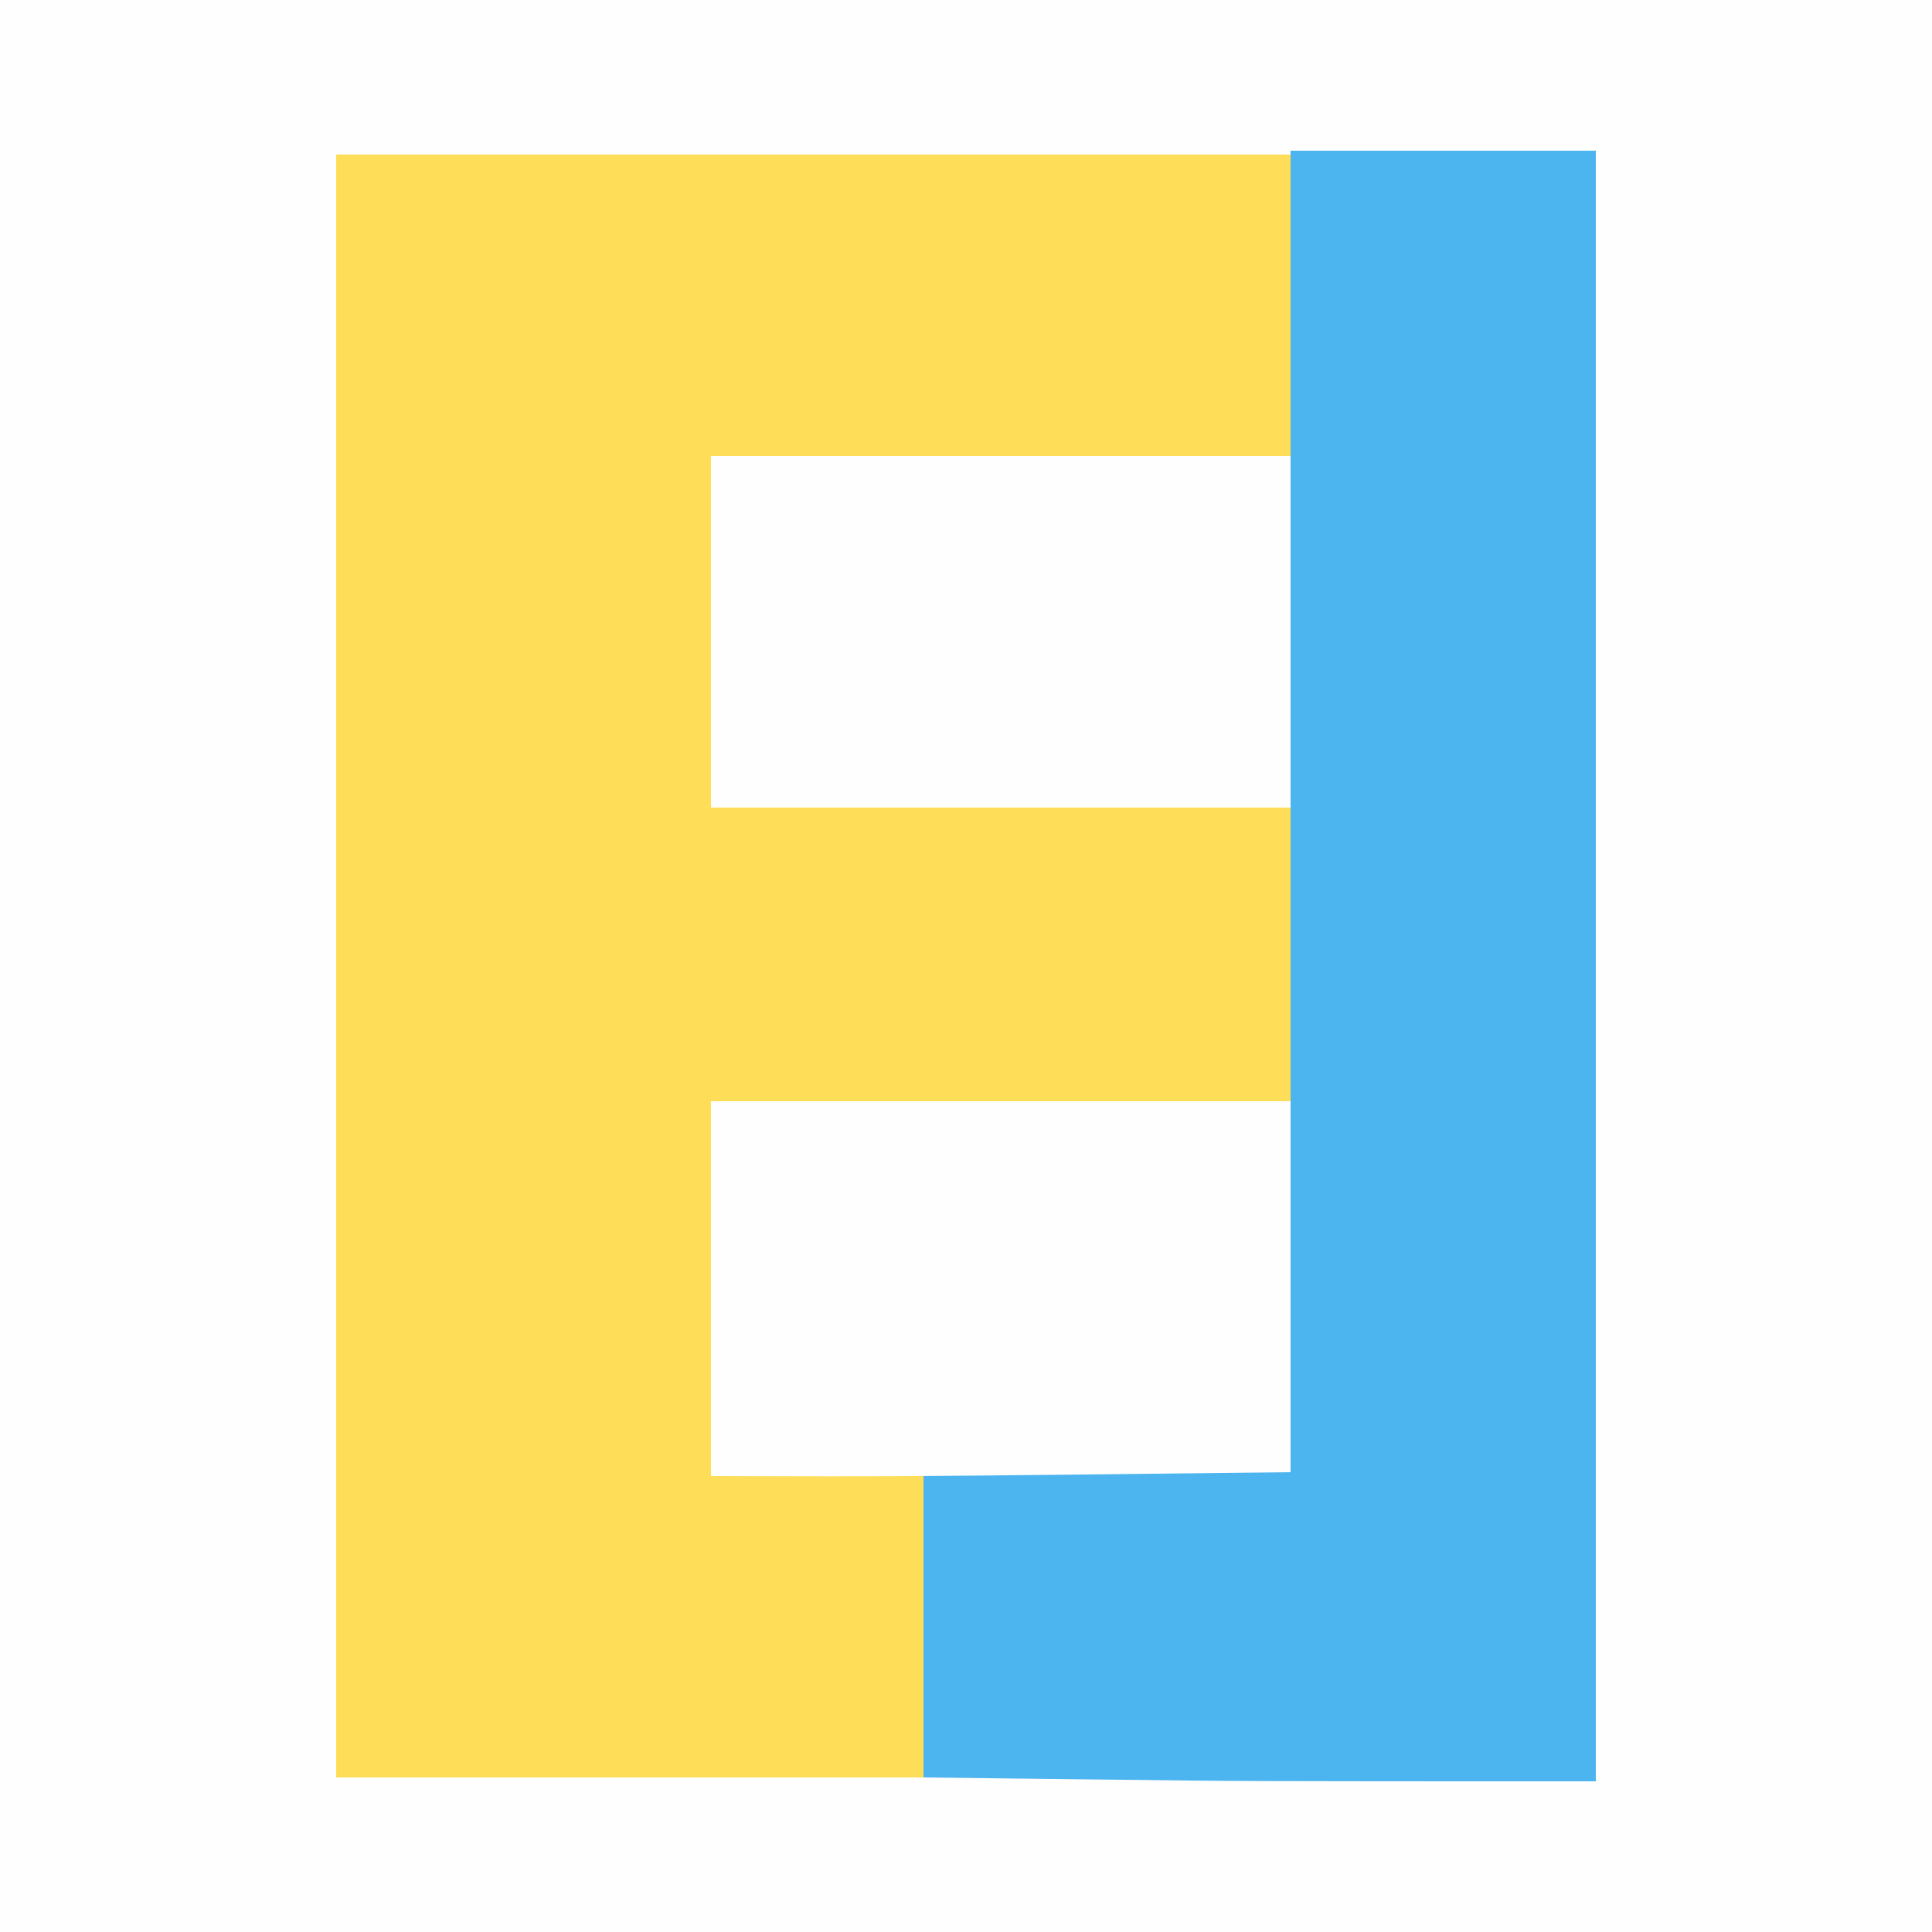<?xml version="1.0" encoding="UTF-8"?>
<svg version="1.1" xmlns="http://www.w3.org/2000/svg" width="500" height="500">
<rect width="100%" height="100%" fill="#333333" stroke="none"/>
<path d="M0 0 C165 0 330 0 500 0 C500 165 500 330 500 500 C335 500 170 500 0 500 C0 335 0 170 0 0 Z " fill="#FEFEFE" transform="translate(0,0)"/>
<path d="M0 0 C81.51 0 163.02 0 247 0 C247 112.53 247 225.06 247 341 C215.65 341 184.3 341 152 341 C152 367.07 152 393.14 152 420 C101.84 420 51.68 420 0 420 C0 281.4 0 142.8 0 0 Z " fill="#FEDE59" transform="translate(87,40)"/>
<path d="M0 0 C26.07 0 52.14 0 79 0 C79 139.26 79 278.52 79 422 C-12.256 422 -12.256 422 -49.463 421.536 C-55.609 421.461 -61.755 421.393 -67.901 421.324 C-76.934 421.221 -85.967 421.11 -95 421 C-95 394.93 -95 368.86 -95 342 C-63.65 342 -32.3 342 0 342 C0 229.14 0 116.28 0 0 Z " fill="#4CB4EF" transform="translate(334,39)"/>
<path d="M0 0 C49.5 0 99 0 150 0 C150 31.68 150 63.36 150 96 C49.286 97.143 49.286 97.143 0 97 C0 64.99 0 32.98 0 0 Z " fill="#FEFEFE" transform="translate(184,285)"/>
<path d="M0 0 C49.5 0 99 0 150 0 C150 30.03 150 60.06 150 91 C100.5 91 51 91 0 91 C0 60.97 0 30.94 0 0 Z " fill="#FEFEFE" transform="translate(184,118)"/>
</svg>
